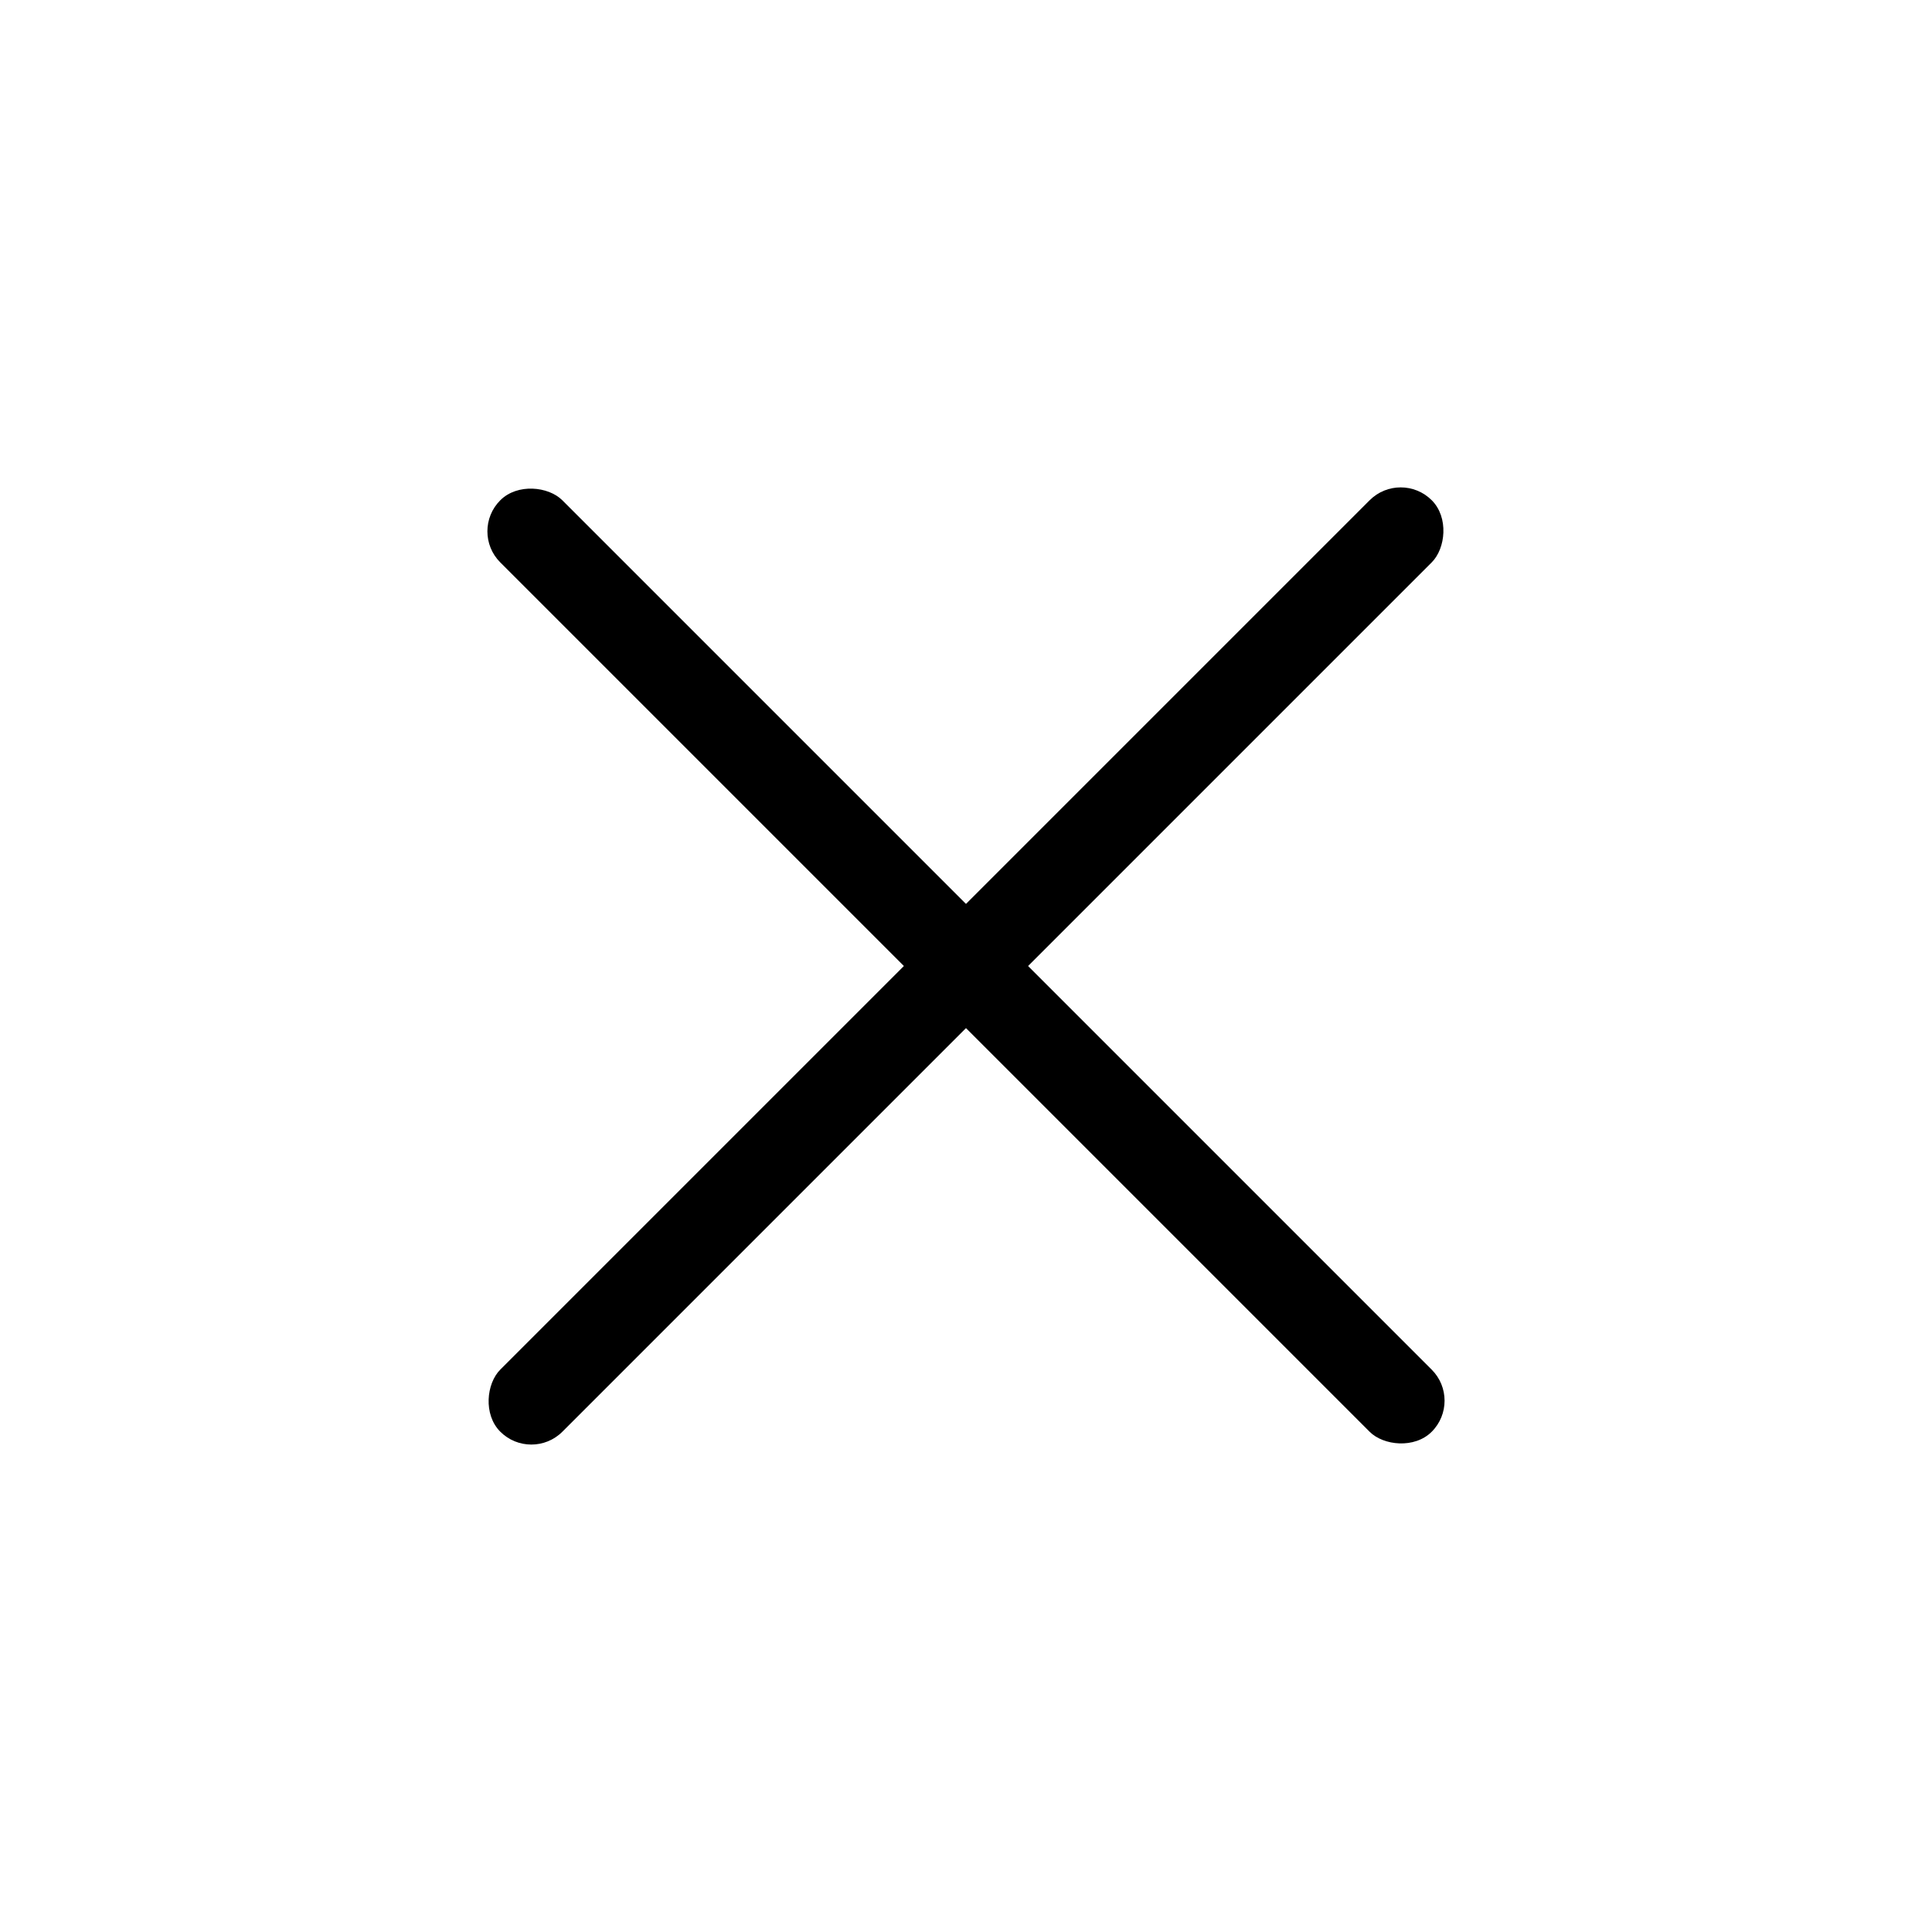 <svg width="44" height="44" viewBox="0 0 44 44" fill="none" xmlns="http://www.w3.org/2000/svg">
<rect x="10.686" y="12.101" width="2" height="30" rx="1" transform="rotate(-45 10.686 12.101)" fill="black"/>
<rect x="12.101" y="33.313" width="2" height="30" rx="1" transform="rotate(-135 12.101 33.313)" fill="black"/>
</svg>
